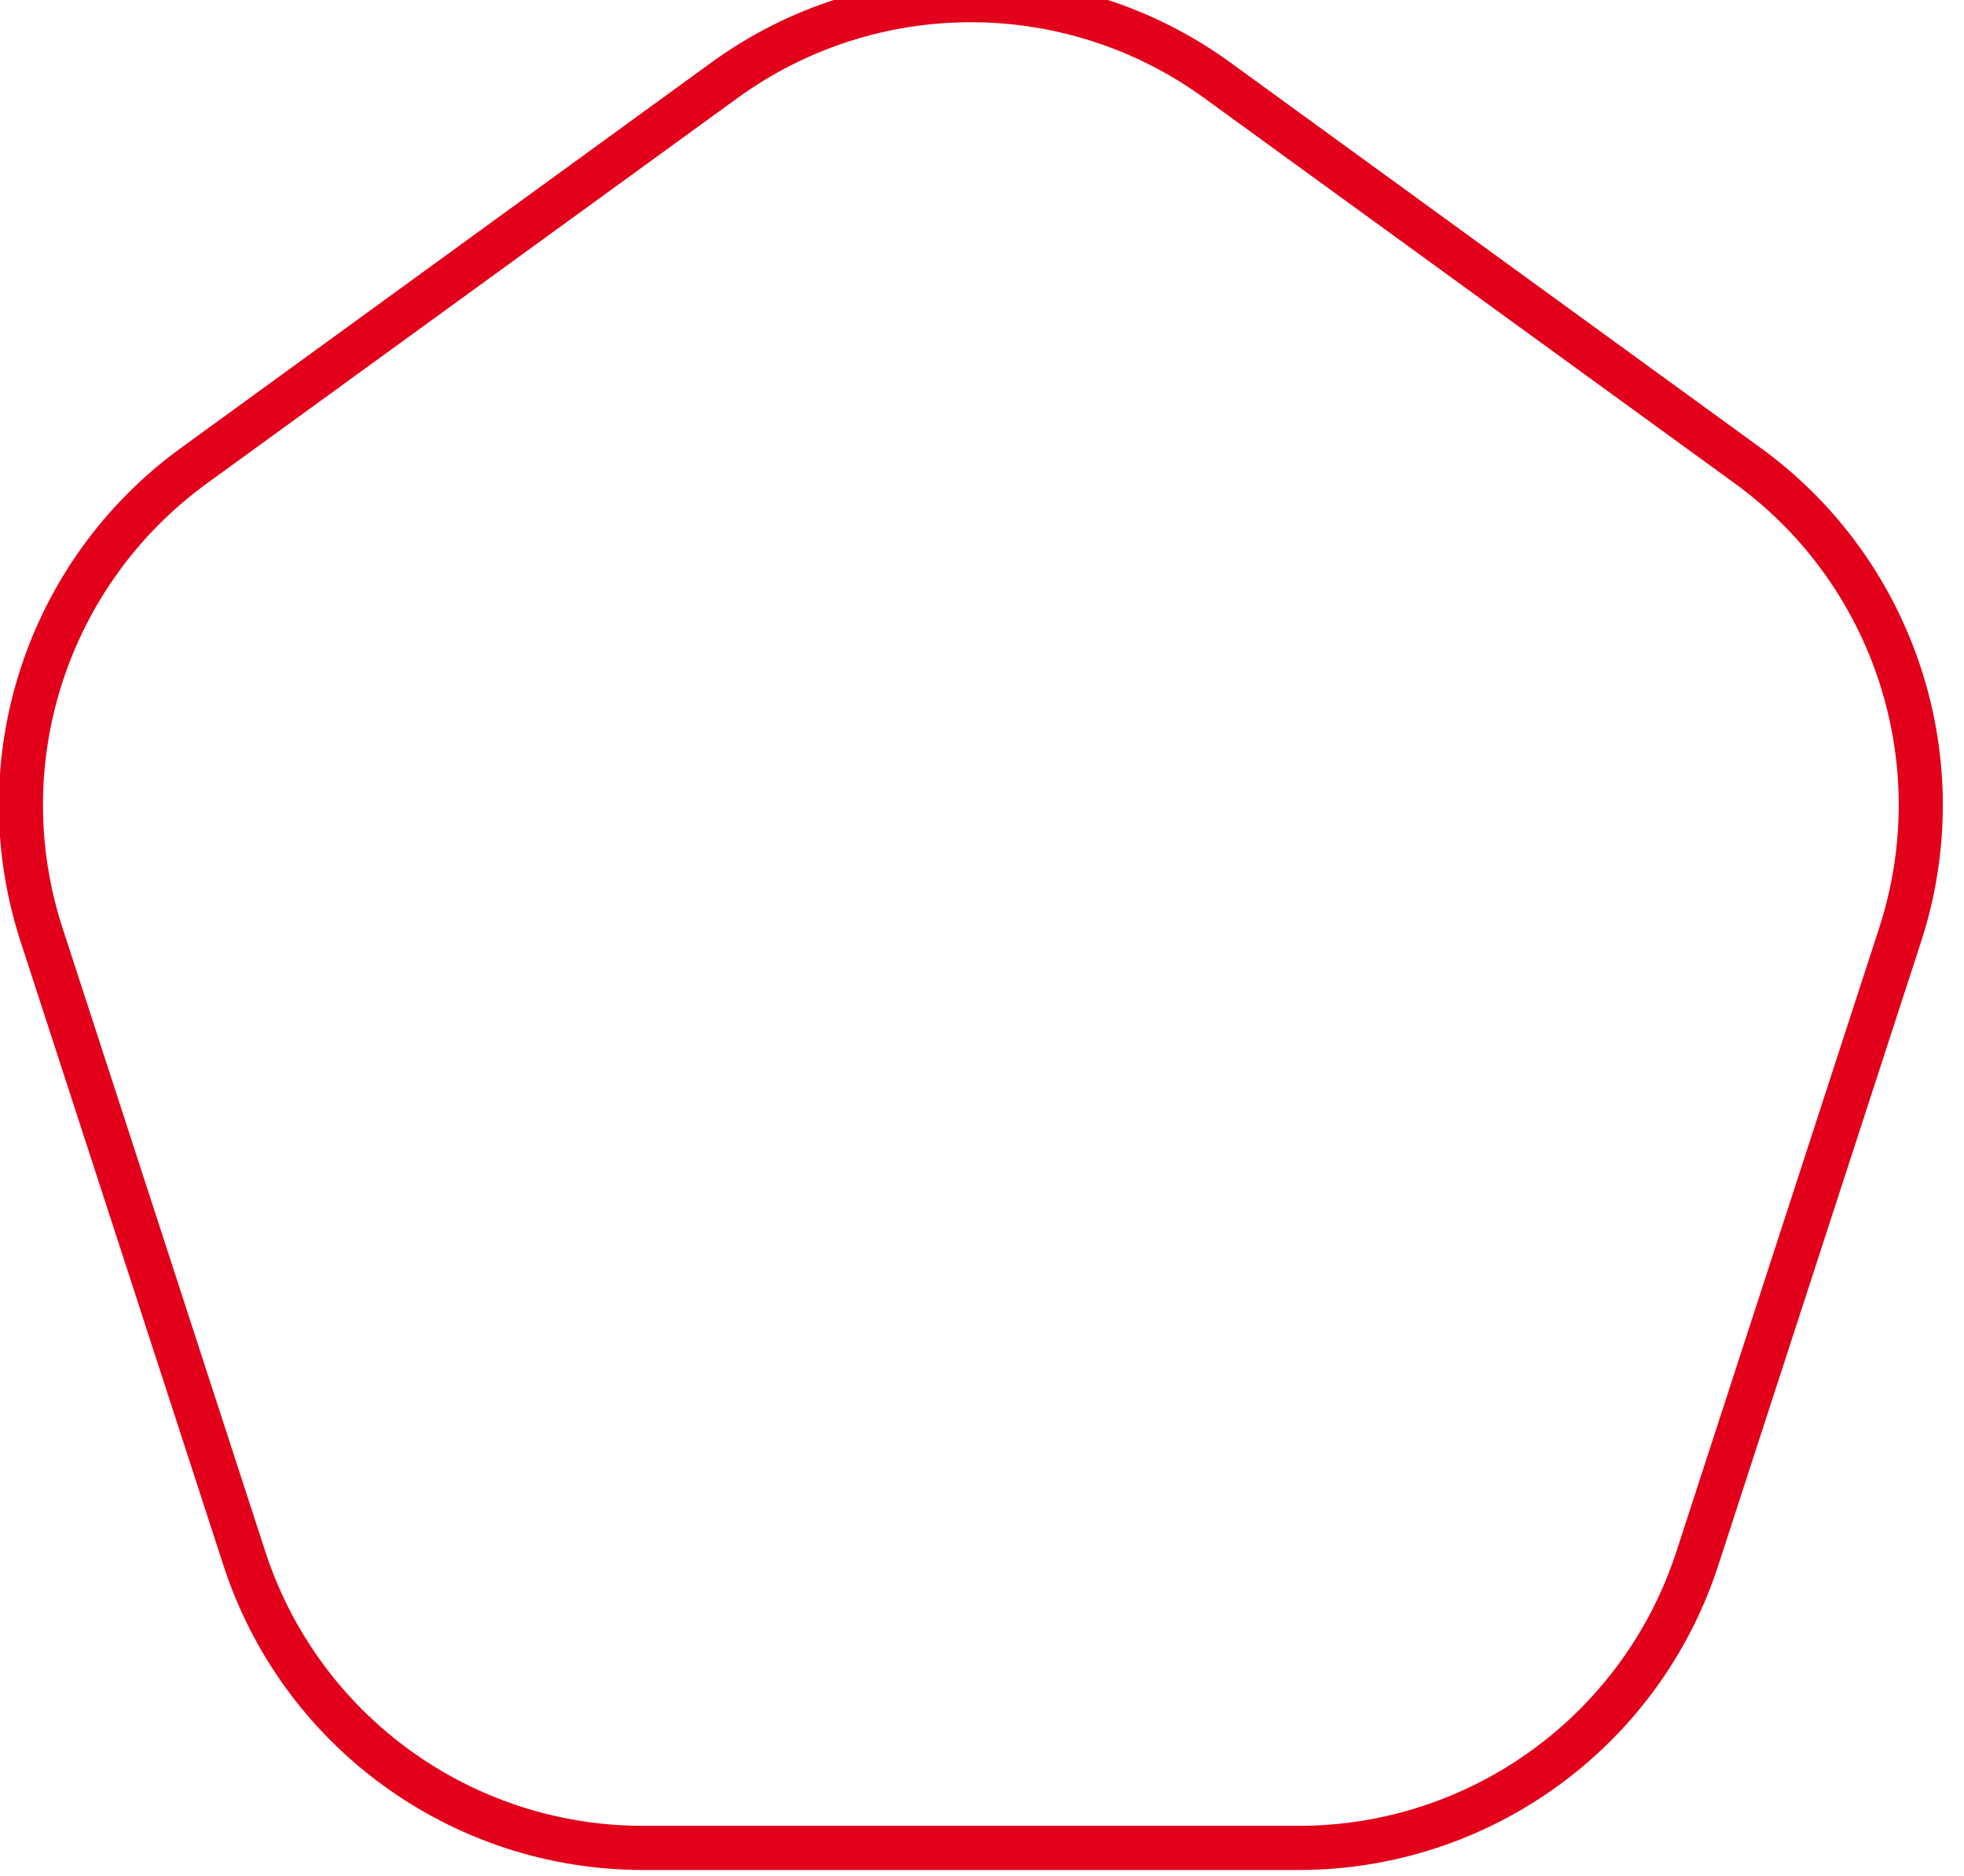 <svg width="89" height="85" viewBox="0 0 89 85" fill="none" xmlns="http://www.w3.org/2000/svg" xmlns:xlink="http://www.w3.org/1999/xlink">
	<desc>
			Created with Pixso.
	</desc>
	<defs/>
	<path id="Polygon 1" d="M8.2 20.3C1.19 25.39 -1.75 34.42 0.93 42.66L10.12 70.92C12.79 79.16 20.47 84.74 29.14 84.74L58.85 84.74C67.52 84.74 75.2 79.16 77.87 70.92L87.06 42.66C89.74 34.42 86.8 25.39 79.79 20.3L55.75 2.83C48.74 -2.26 39.25 -2.26 32.24 2.83L8.2 20.3ZM9.37 21.91C3.06 26.5 0.42 34.62 2.83 42.04L12.02 70.3C14.43 77.72 21.34 82.74 29.14 82.74L58.85 82.74C66.65 82.74 73.56 77.72 75.97 70.3L85.16 42.04C87.57 34.62 84.93 26.5 78.62 21.91L54.58 4.45C48.27 -0.14 39.72 -0.14 33.41 4.45L9.37 21.91Z" fill="#E2001A" fill-opacity="1" fill-rule="evenodd"/>
</svg>
